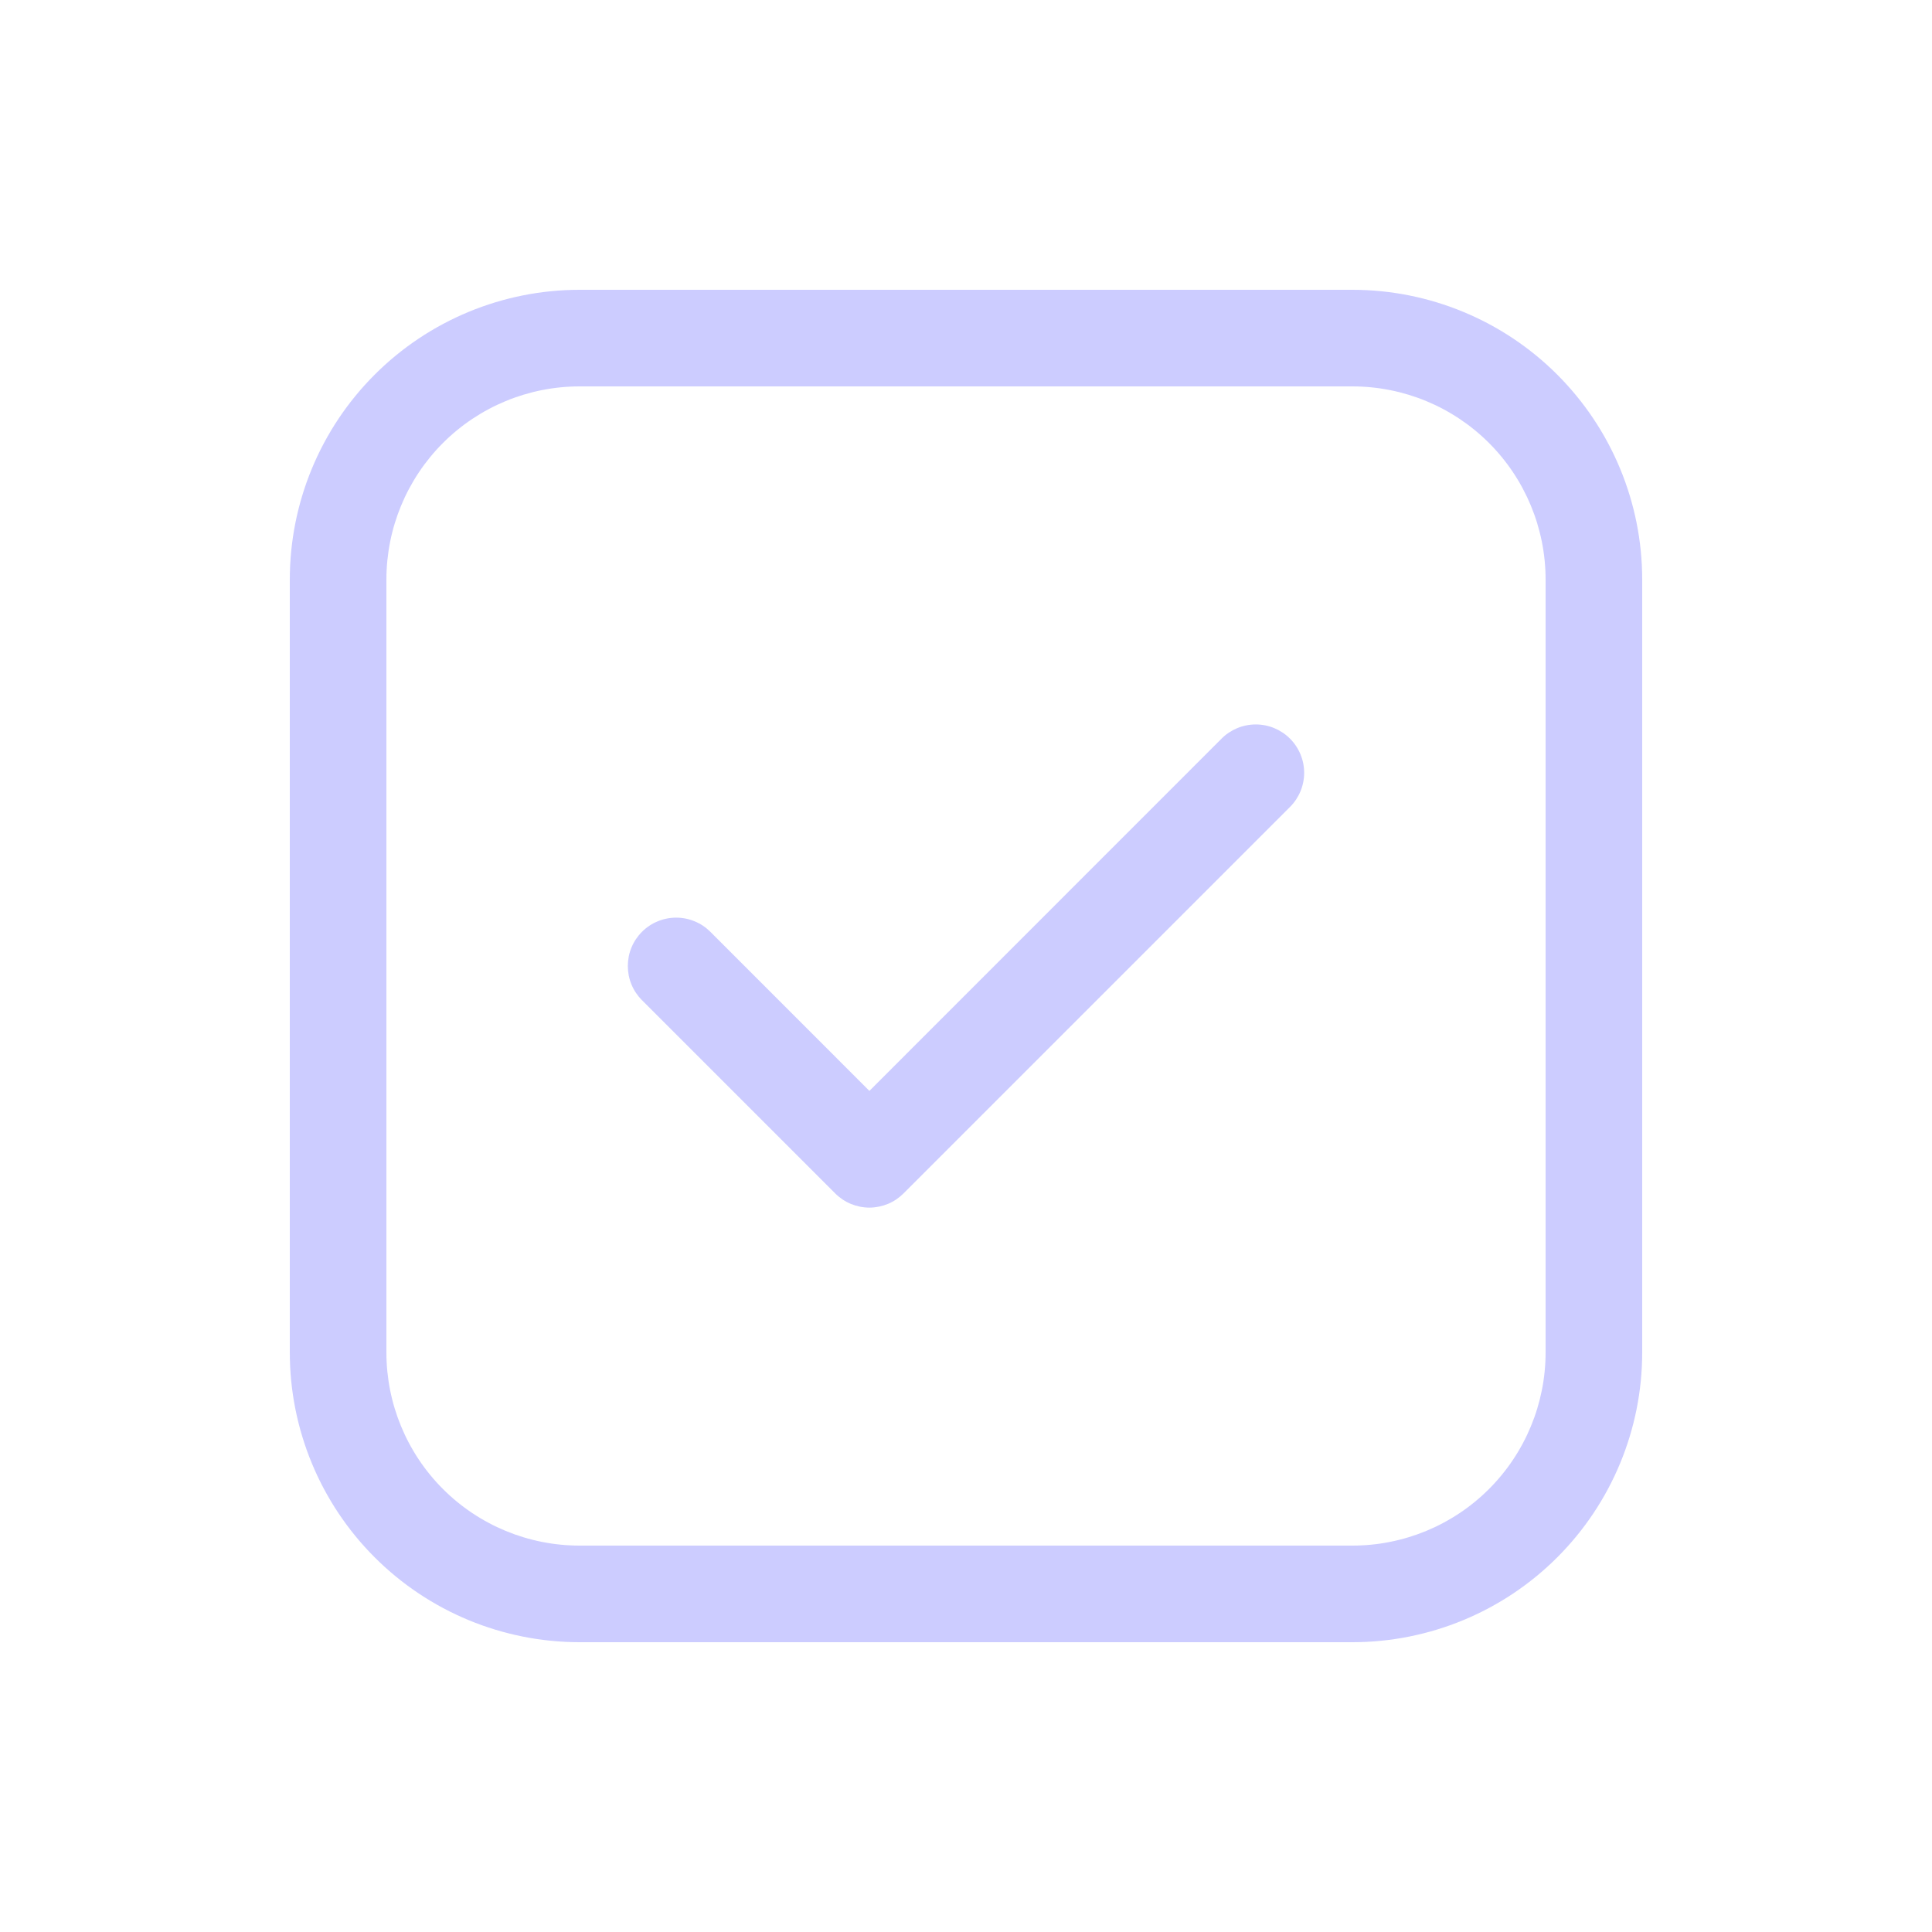 <svg width="34" height="34" viewBox="0 0 34 34" fill="none" xmlns="http://www.w3.org/2000/svg">
<g id="Property 1=CheckmarkSquare2">
<path id="Vector" d="M10.2 5.1C8.847 5.1 7.55 5.637 6.593 6.594C5.637 7.55 5.1 8.847 5.1 10.2V23.8C5.1 25.153 5.637 26.45 6.593 27.406C7.55 28.363 8.847 28.9 10.2 28.9H23.8C25.152 28.9 26.449 28.363 27.406 27.406C28.362 26.45 28.9 25.153 28.9 23.8V10.2C28.9 8.847 28.362 7.55 27.406 6.594C26.449 5.637 25.152 5.1 23.8 5.1H10.2ZM6.8 10.2C6.8 9.298 7.158 8.433 7.795 7.796C8.433 7.158 9.298 6.8 10.2 6.8H23.8C24.701 6.8 25.566 7.158 26.204 7.796C26.841 8.433 27.2 9.298 27.2 10.2V23.8C27.2 24.702 26.841 25.567 26.204 26.204C25.566 26.842 24.701 27.2 23.8 27.2H10.2C9.298 27.2 8.433 26.842 7.795 26.204C7.158 25.567 6.8 24.702 6.8 23.8V10.2ZM22.701 14.202C22.861 14.042 22.951 13.826 22.951 13.6C22.951 13.374 22.861 13.158 22.701 12.998C22.542 12.839 22.325 12.749 22.1 12.749C21.874 12.749 21.657 12.839 21.498 12.998L15.3 19.198L12.501 16.398C12.422 16.319 12.329 16.256 12.225 16.214C12.122 16.171 12.011 16.149 11.9 16.149C11.788 16.149 11.677 16.171 11.574 16.214C11.471 16.256 11.377 16.319 11.298 16.398C11.219 16.477 11.156 16.571 11.113 16.674C11.07 16.777 11.049 16.888 11.049 17C11.049 17.112 11.07 17.222 11.113 17.326C11.156 17.429 11.219 17.523 11.298 17.602L14.698 21.002C14.777 21.081 14.871 21.144 14.974 21.187C15.077 21.229 15.188 21.252 15.3 21.252C15.411 21.252 15.522 21.229 15.625 21.187C15.729 21.144 15.822 21.081 15.901 21.002L22.701 14.202Z" fill="#CCCCFF"/>
</g>
</svg>
